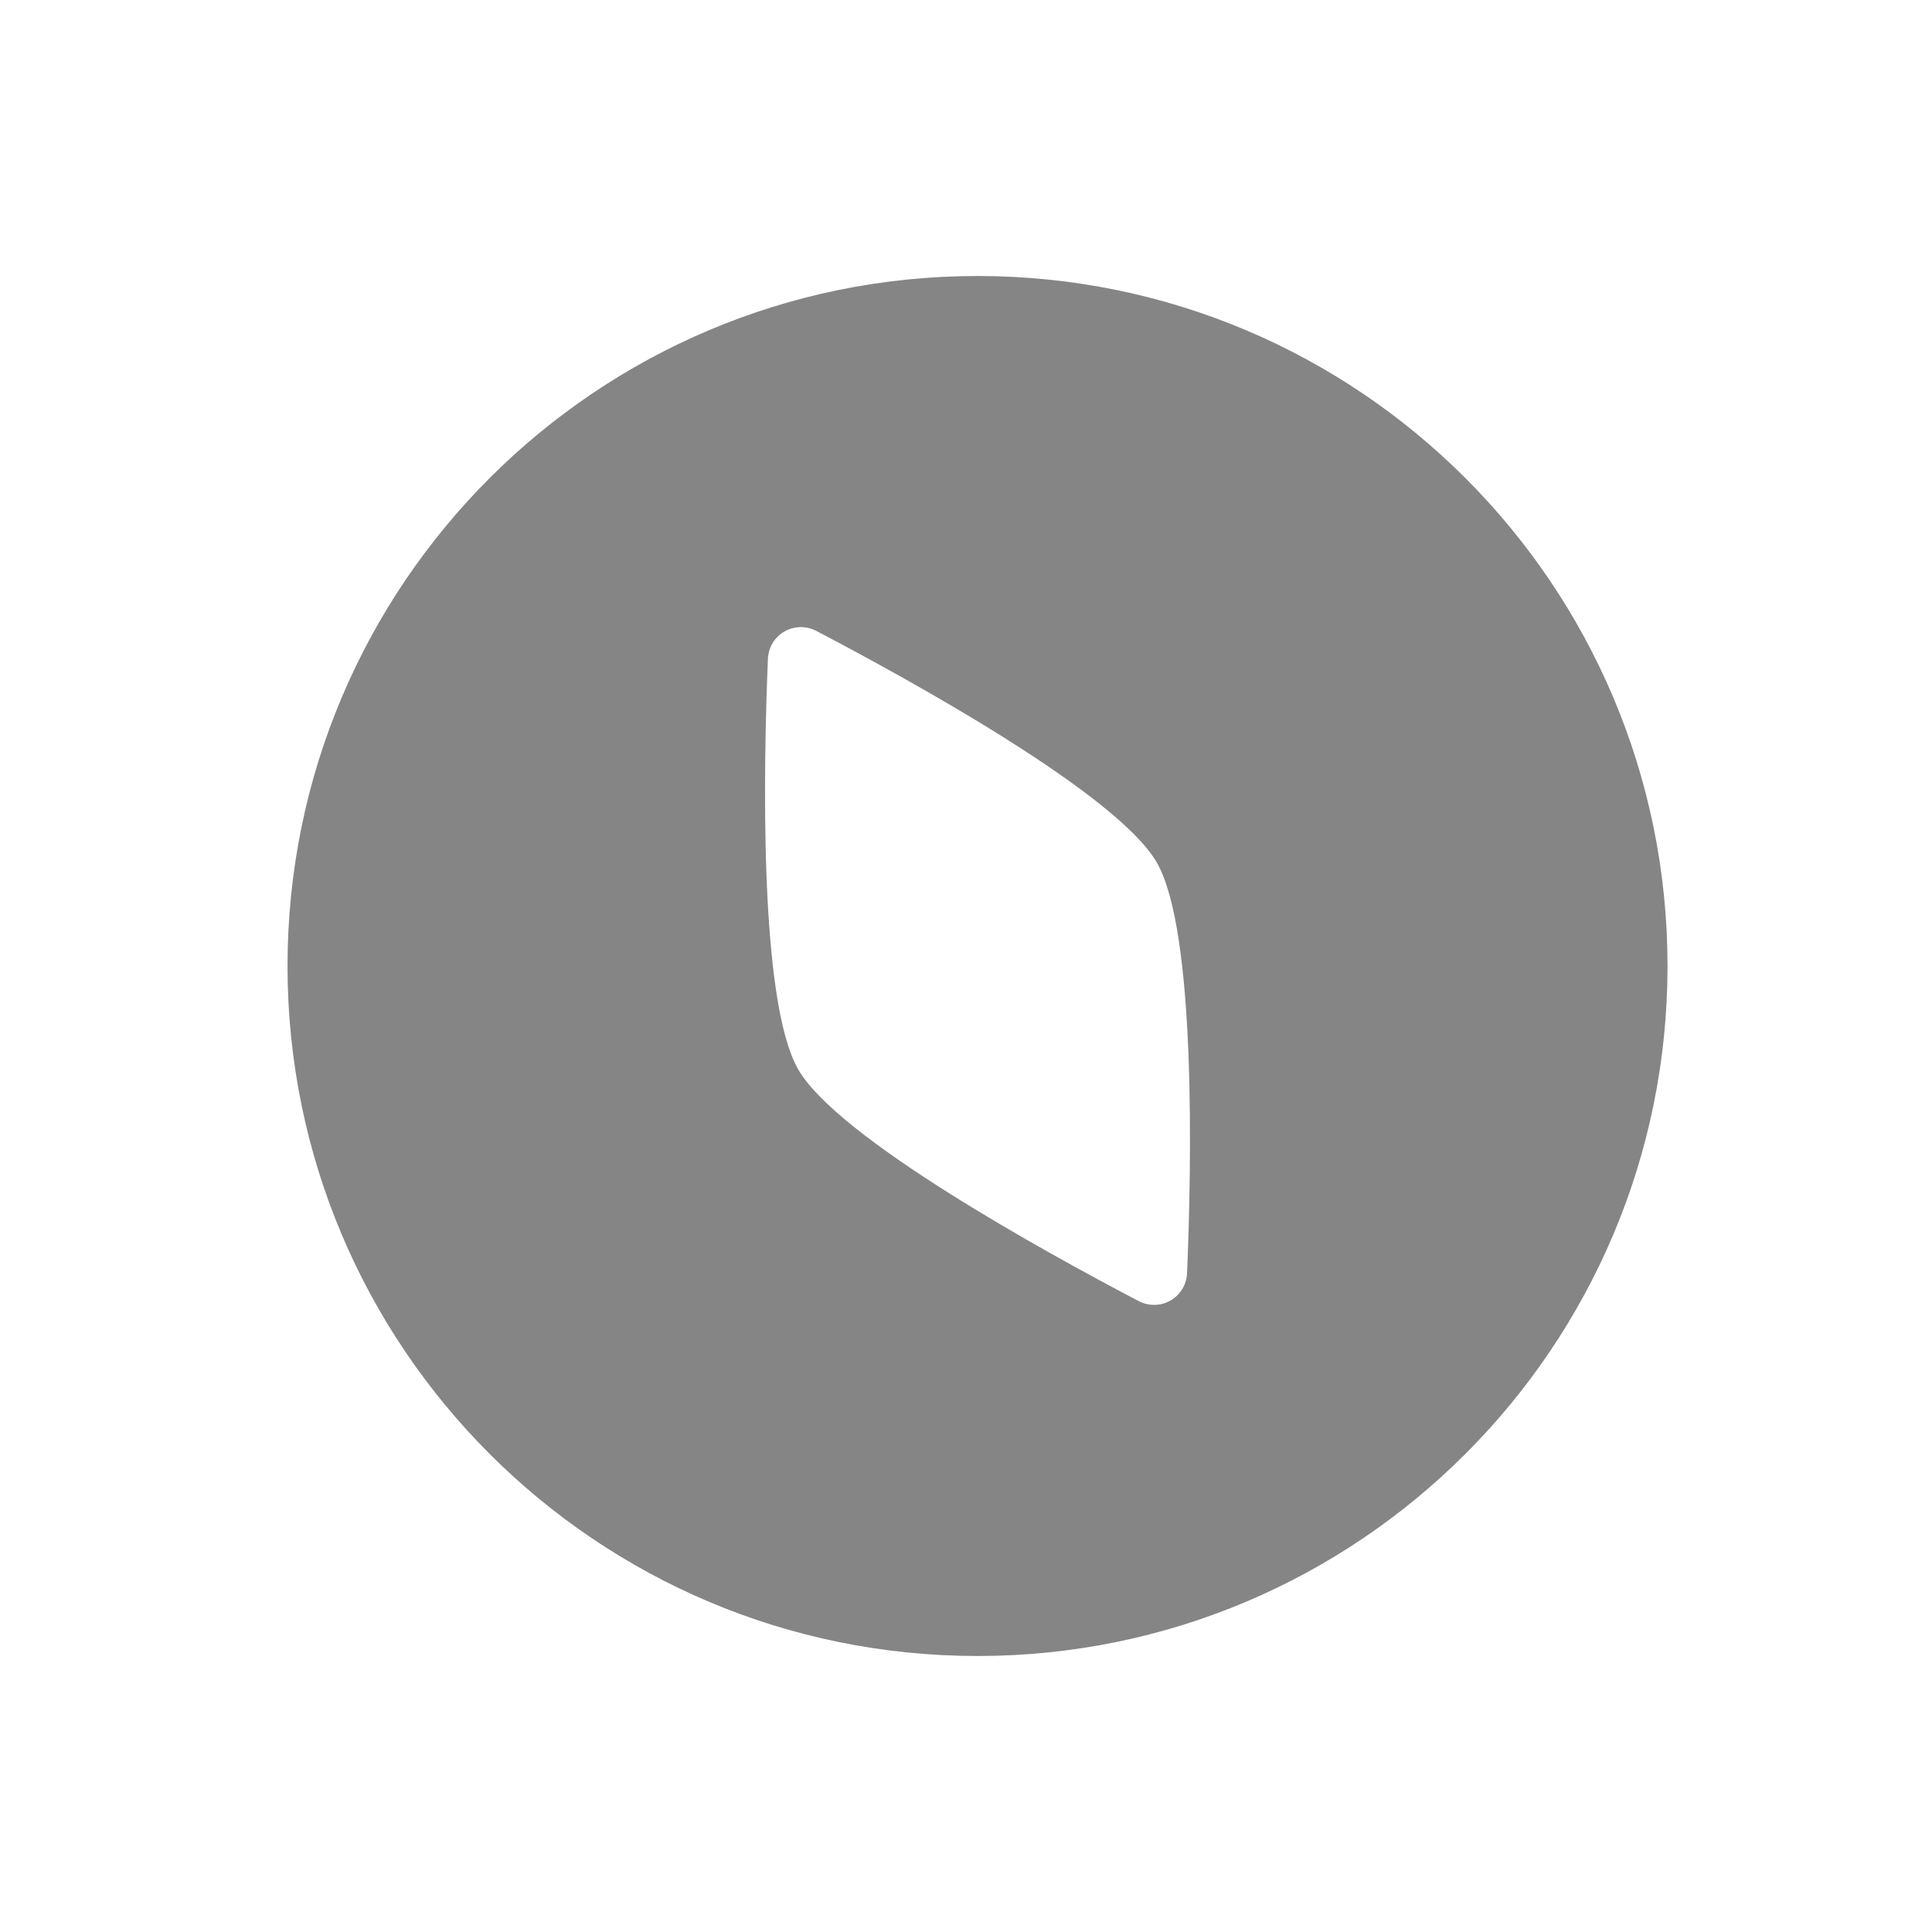 <svg width="28" height="28" viewBox="0 0 28 28" fill="none" xmlns="http://www.w3.org/2000/svg">
<path fill-rule="evenodd" clip-rule="evenodd" d="M14.167 24C19.689 24 24.167 19.523 24.167 14C24.167 8.477 19.689 4 14.167 4C8.644 4 4.167 8.477 4.167 14C4.167 19.523 8.644 24 14.167 24ZM16.765 12.5C16.191 11.506 13.19 9.855 11.833 9.145C11.517 8.98 11.144 9.195 11.129 9.552C11.066 11.081 10.995 14.506 11.569 15.5C12.143 16.494 15.144 18.145 16.5 18.855C16.817 19.02 17.189 18.805 17.204 18.448C17.268 16.919 17.339 13.494 16.765 12.5Z" fill="#858585"/>
</svg>
